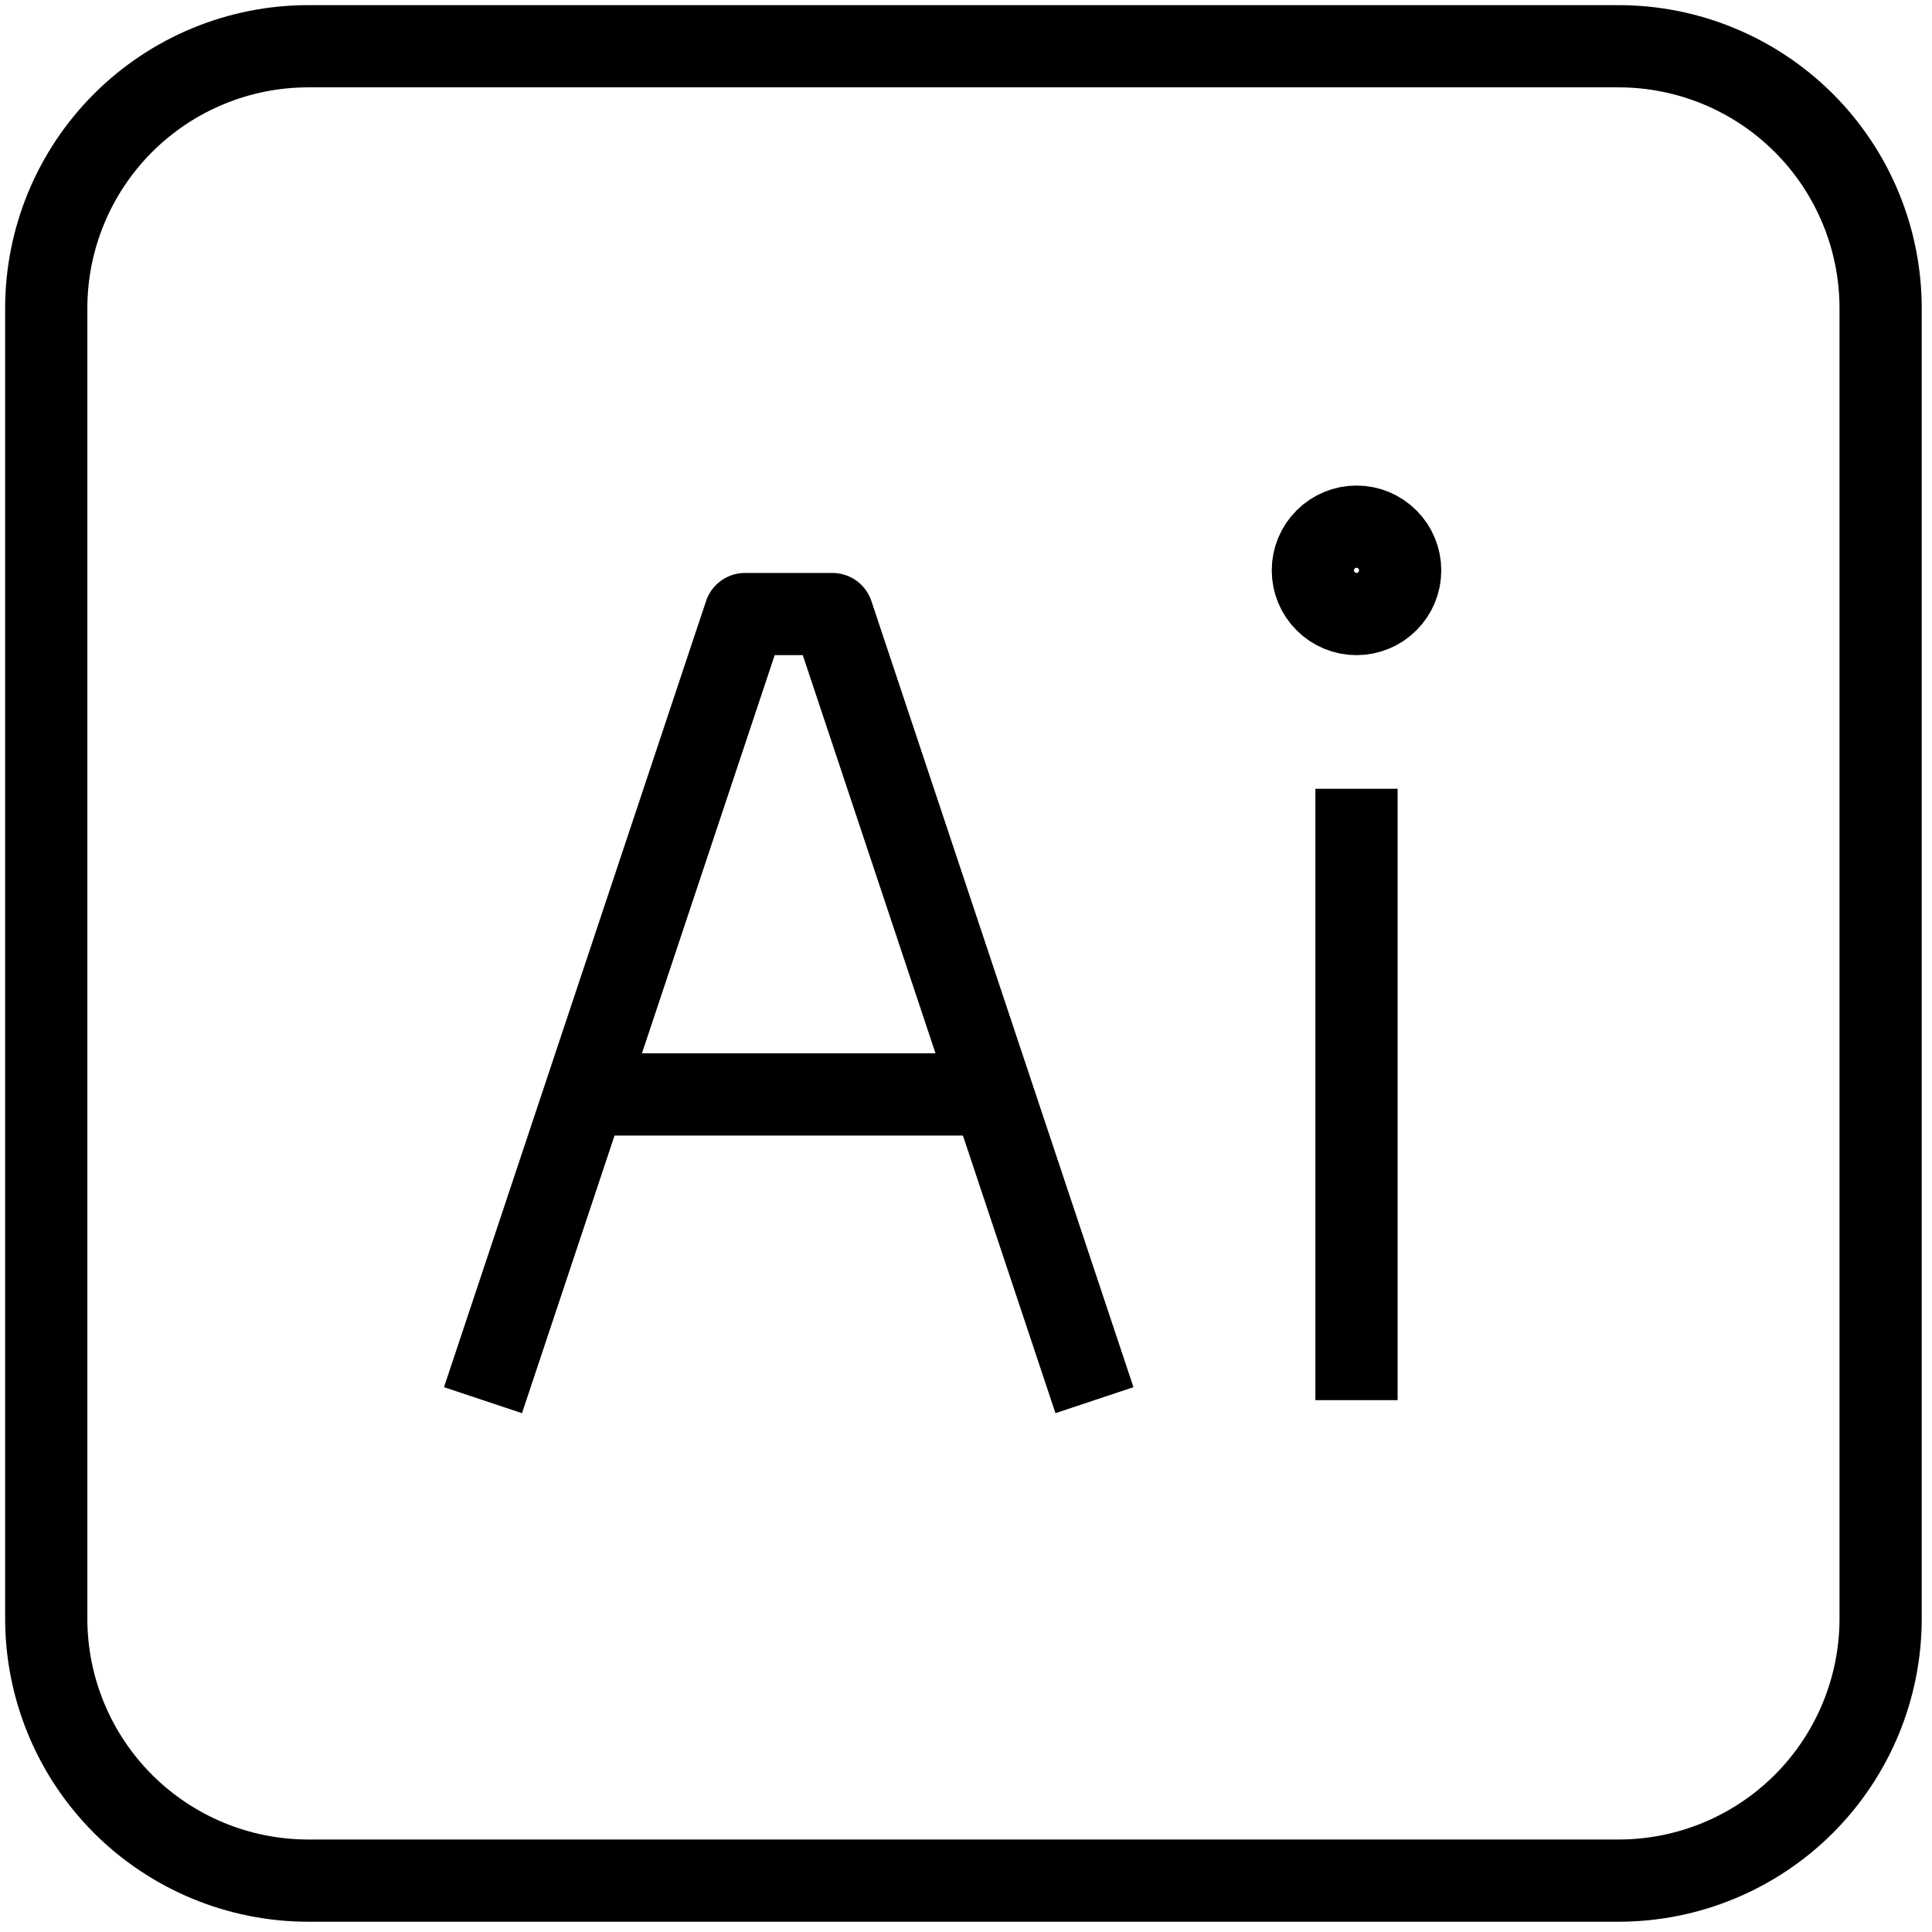 <svg width="47" height="47" viewBox="0 0 47 47" fill="none" xmlns="http://www.w3.org/2000/svg">
<path d="M33 19.188V34.062M11.75 34.062L18.125 14.938H20.25L26.625 34.062M13.875 26.625H24.5M33 14.938C32.718 14.938 32.448 14.826 32.249 14.626C32.049 14.427 31.938 14.157 31.938 13.875C31.938 13.593 32.049 13.323 32.249 13.124C32.448 12.924 32.718 12.812 33 12.812C33.282 12.812 33.552 12.924 33.751 13.124C33.951 13.323 34.062 13.593 34.062 13.875C34.062 14.157 33.951 14.427 33.751 14.626C33.552 14.826 33.282 14.938 33 14.938ZM1.125 7.5C1.125 5.809 1.797 4.188 2.992 2.992C4.188 1.797 5.809 1.125 7.5 1.125H39.375C41.066 1.125 42.687 1.797 43.883 2.992C45.078 4.188 45.75 5.809 45.75 7.5V39.375C45.75 41.066 45.078 42.687 43.883 43.883C42.687 45.078 41.066 45.75 39.375 45.75H7.5C5.809 45.75 4.188 45.078 2.992 43.883C1.797 42.687 1.125 41.066 1.125 39.375V7.5Z" stroke="black" stroke-width="2" stroke-linejoin="round"/>
</svg>
